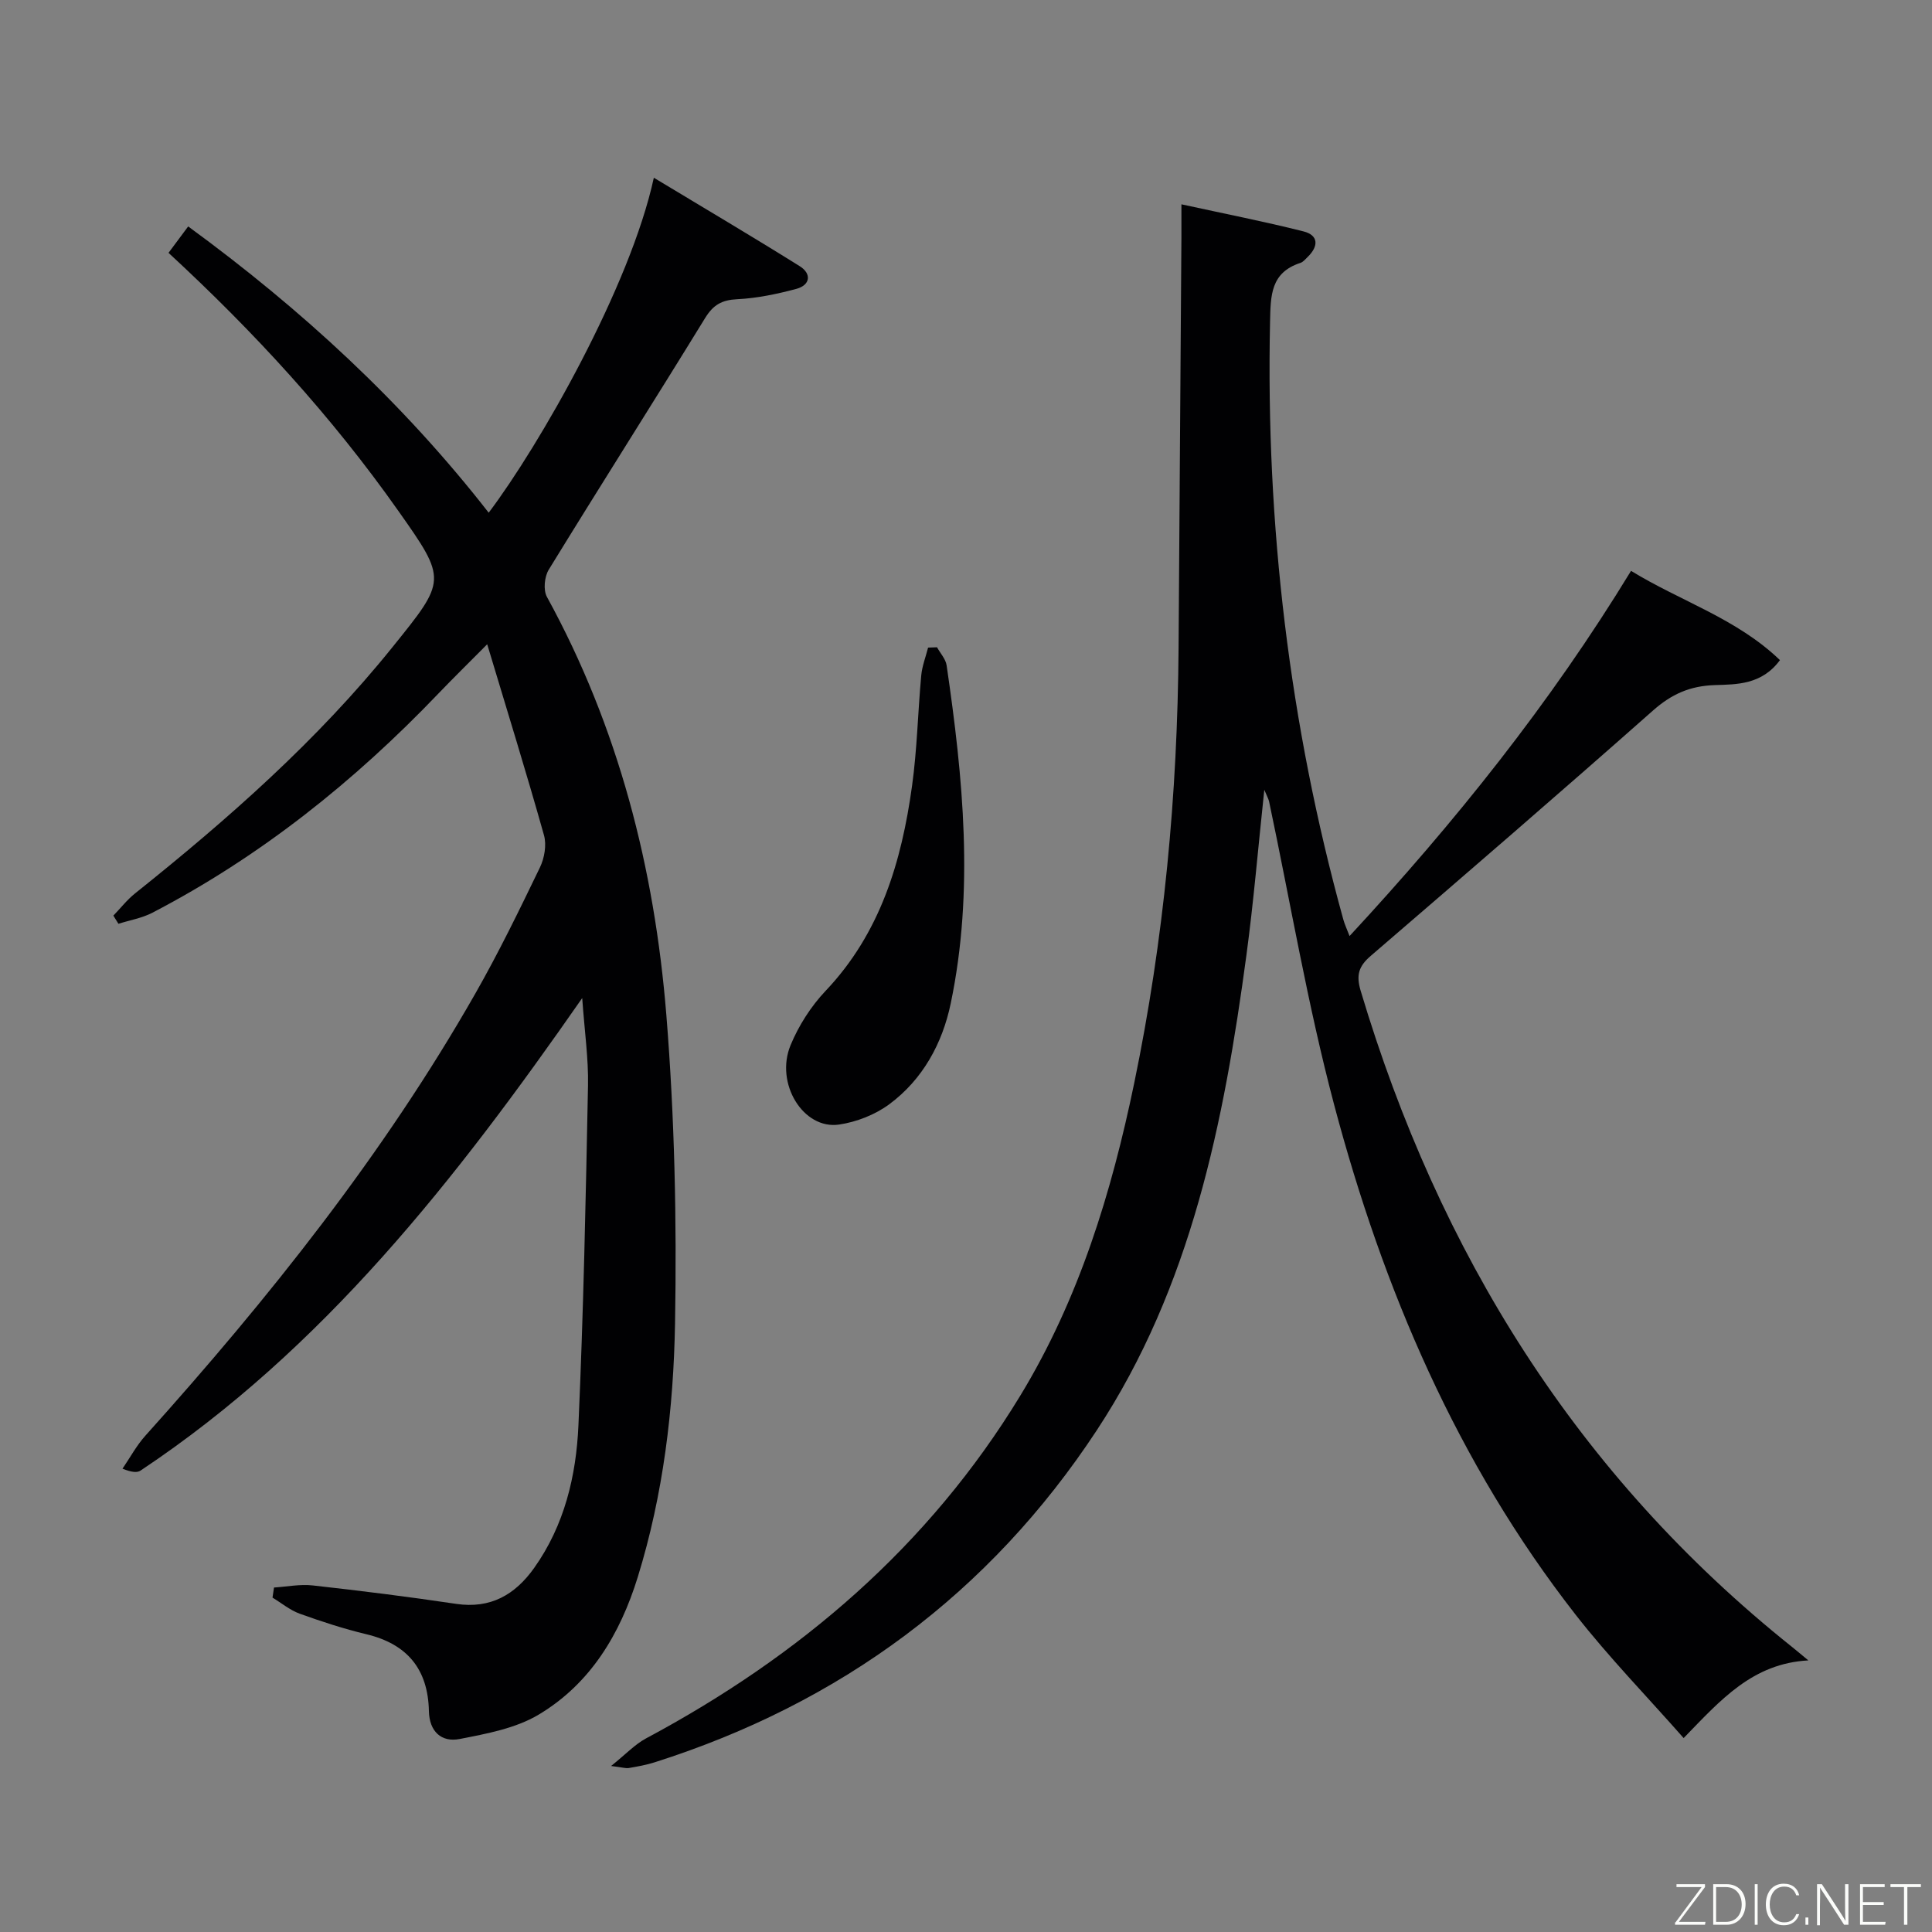 <svg enable-background="new 0 0 400 400" viewBox="0 0 400 400" xmlns="http://www.w3.org/2000/svg"><rect x="0" y="0" width="400" height="400" fill="#808080" stroke="none"/><path d="m261.76 163.52c-1.28 12-2.21 23.15-3.7 34.22-4.65 34.58-11.43 68.67-31 98.41-22.19 33.72-53.01 56.48-91.53 68.72-1.73.55-3.54.87-5.34 1.18-.61.11-1.27-.13-3.67-.42 3.09-2.48 4.95-4.49 7.23-5.71 31.89-17.05 58.54-39.81 77.48-70.95 12.16-19.99 18.9-42.04 23.6-64.74 6.16-29.71 8.97-59.79 9.18-90.13.2-28.31.39-56.63.59-84.94.01-1.96 0-3.92 0-6.86 8.93 1.95 17.16 3.56 25.28 5.61 3.15.8 3.12 3.08.89 5.26-.48.46-.95 1.07-1.54 1.26-6.18 2.02-6.16 6.74-6.28 12.22-.89 42 3.98 83.26 15.18 123.76.26.94.68 1.83 1.28 3.39 21.83-23.57 41.53-48.14 58.28-75.61 10.26 6.3 21.88 9.86 30.83 18.48-3.78 5.13-8.98 5.02-13.47 5.17-5.2.17-8.99 1.88-12.83 5.28-19.33 17.1-38.87 33.96-58.43 50.79-2.49 2.14-3.05 3.97-2.08 7.22 16.21 54.22 44.76 100.28 89.31 135.85.9.72 1.77 1.46 3.38 2.79-11.54.62-18.13 8.15-25.82 16.08-7.57-8.6-15.46-16.7-22.38-25.56-24.52-31.43-39.86-67.41-49.99-105.6-5.48-20.66-9.03-41.82-13.46-62.75-.13-.57-.45-1.1-.99-2.42z" fill="#010103"/><path d="m34.89 52.35c1.3-1.75 2.57-3.45 4.07-5.47 23.53 17.2 44.47 36.5 62.22 59.27 10.49-13.9 29.29-46.77 34.19-69.35 10.21 6.16 20.29 12.11 30.22 18.32 2.47 1.55 2.21 3.91-.75 4.7-3.99 1.06-8.11 1.93-12.22 2.13-3.19.16-4.95 1.16-6.64 3.91-10.7 17.42-21.68 34.67-32.37 52.09-.89 1.45-1.16 4.2-.38 5.62 14.82 27 22.28 56.2 24.73 86.57 1.71 21.19 2.17 42.55 1.8 63.81-.31 17.73-2.43 35.46-7.72 52.57-3.65 11.8-9.8 22.09-20.54 28.49-4.77 2.84-10.74 3.94-16.33 5.03-3.78.74-6.28-1.54-6.37-5.78-.18-8.65-4.46-13.88-12.95-15.91-4.67-1.12-9.27-2.62-13.79-4.25-2.02-.73-3.77-2.2-5.64-3.33.1-.7.2-1.39.31-2.09 2.68-.17 5.41-.73 8.04-.43 9.9 1.1 19.79 2.34 29.64 3.81 7.16 1.07 12.24-1.89 16.18-7.43 6.28-8.84 8.71-19.08 9.17-29.57 1.04-23.43 1.52-46.88 1.98-70.33.11-5.56-.71-11.14-1.2-18.09-26.25 37.7-53.65 72.67-91.43 97.82-.71.48-1.81.38-3.75-.38 1.57-2.3 2.91-4.81 4.76-6.86 25.53-28.42 49.28-58.17 68.26-91.46 4.85-8.5 9.14-17.33 13.4-26.15.94-1.94 1.41-4.66.85-6.67-3.63-12.92-7.61-25.74-11.76-39.55-3.96 3.99-7.09 7.06-10.13 10.23-17.39 18.17-36.8 33.7-59.17 45.34-2.16 1.13-4.69 1.55-7.05 2.3-.35-.56-.7-1.13-1.05-1.69 1.49-1.54 2.83-3.27 4.48-4.59 19.29-15.41 37.75-31.67 53.31-51 11.15-13.85 11.35-13.85 1.2-28.22-13.77-19.55-29.85-37.06-47.57-53.41z" fill="#010103"/><path d="m194 134.01c.68 1.25 1.8 2.44 1.99 3.76 3.41 23.28 5.72 46.64.85 69.97-1.72 8.26-5.78 15.74-12.72 20.88-2.93 2.17-6.79 3.68-10.41 4.21-7.38 1.08-13.31-8.5-10.03-16.44 1.68-4.06 4.22-8.04 7.24-11.23 11.35-11.96 15.74-26.76 17.91-42.45 1.05-7.56 1.2-15.23 1.9-22.84.18-1.96.93-3.86 1.42-5.79.62-.03 1.24-.05 1.85-.07z" fill="#010103"/><g fill="#fbfcfa"><path d="m346.9 398 5.4-7.3h-5.2v-.6h5.9v.6l-5.4 7.2h5.5l-.1.6h-6.2v-.5z"/><path d="m354.7 390.1h2.8c2.3 0 3.9 1.6 3.9 4.1s-1.6 4.3-3.9 4.3h-2.8zm.6 7.8h2c2.2 0 3.3-1.6 3.3-3.6 0-1.8-1-3.6-3.3-3.6h-2z"/><path d="m363.9 390.1v8.4h-.6v-8.4h1.6z"/><path d="m372.5 396.3c-.4 1.3-1.4 2.3-3.2 2.3-2.4 0-3.7-1.9-3.7-4.3 0-2.3 1.2-4.3 3.7-4.3 1.8 0 2.9 1 3.2 2.4h-.6c-.4-1.1-1.1-1.8-2.5-1.8-2.1 0-3 1.9-3 3.7s.9 3.7 3 3.7c1.4 0 2.1-.7 2.5-1.7z"/><path d="m373.8 398.5v-1.5h.6v1.5z"/><path d="m376.2 398.5v-8.4h1c1.3 2 4.4 6.7 4.9 7.6-.1-1.2-.1-2.4-.1-3.8v-3.8h.7v8.4h-.9c-1.2-1.9-4.4-6.8-5-7.7.1 1.1 0 2.3 0 3.9v3.9h-.6z"/><path d="m390 394.4h-4.3v3.5h4.7l-.1.6h-5.2v-8.4h5.1v.6h-4.5v3.1h4.3z"/><path d="m394.2 390.7h-2.8v-.6h6.3v.6h-2.8v7.8h-.7z"/></g></svg>
